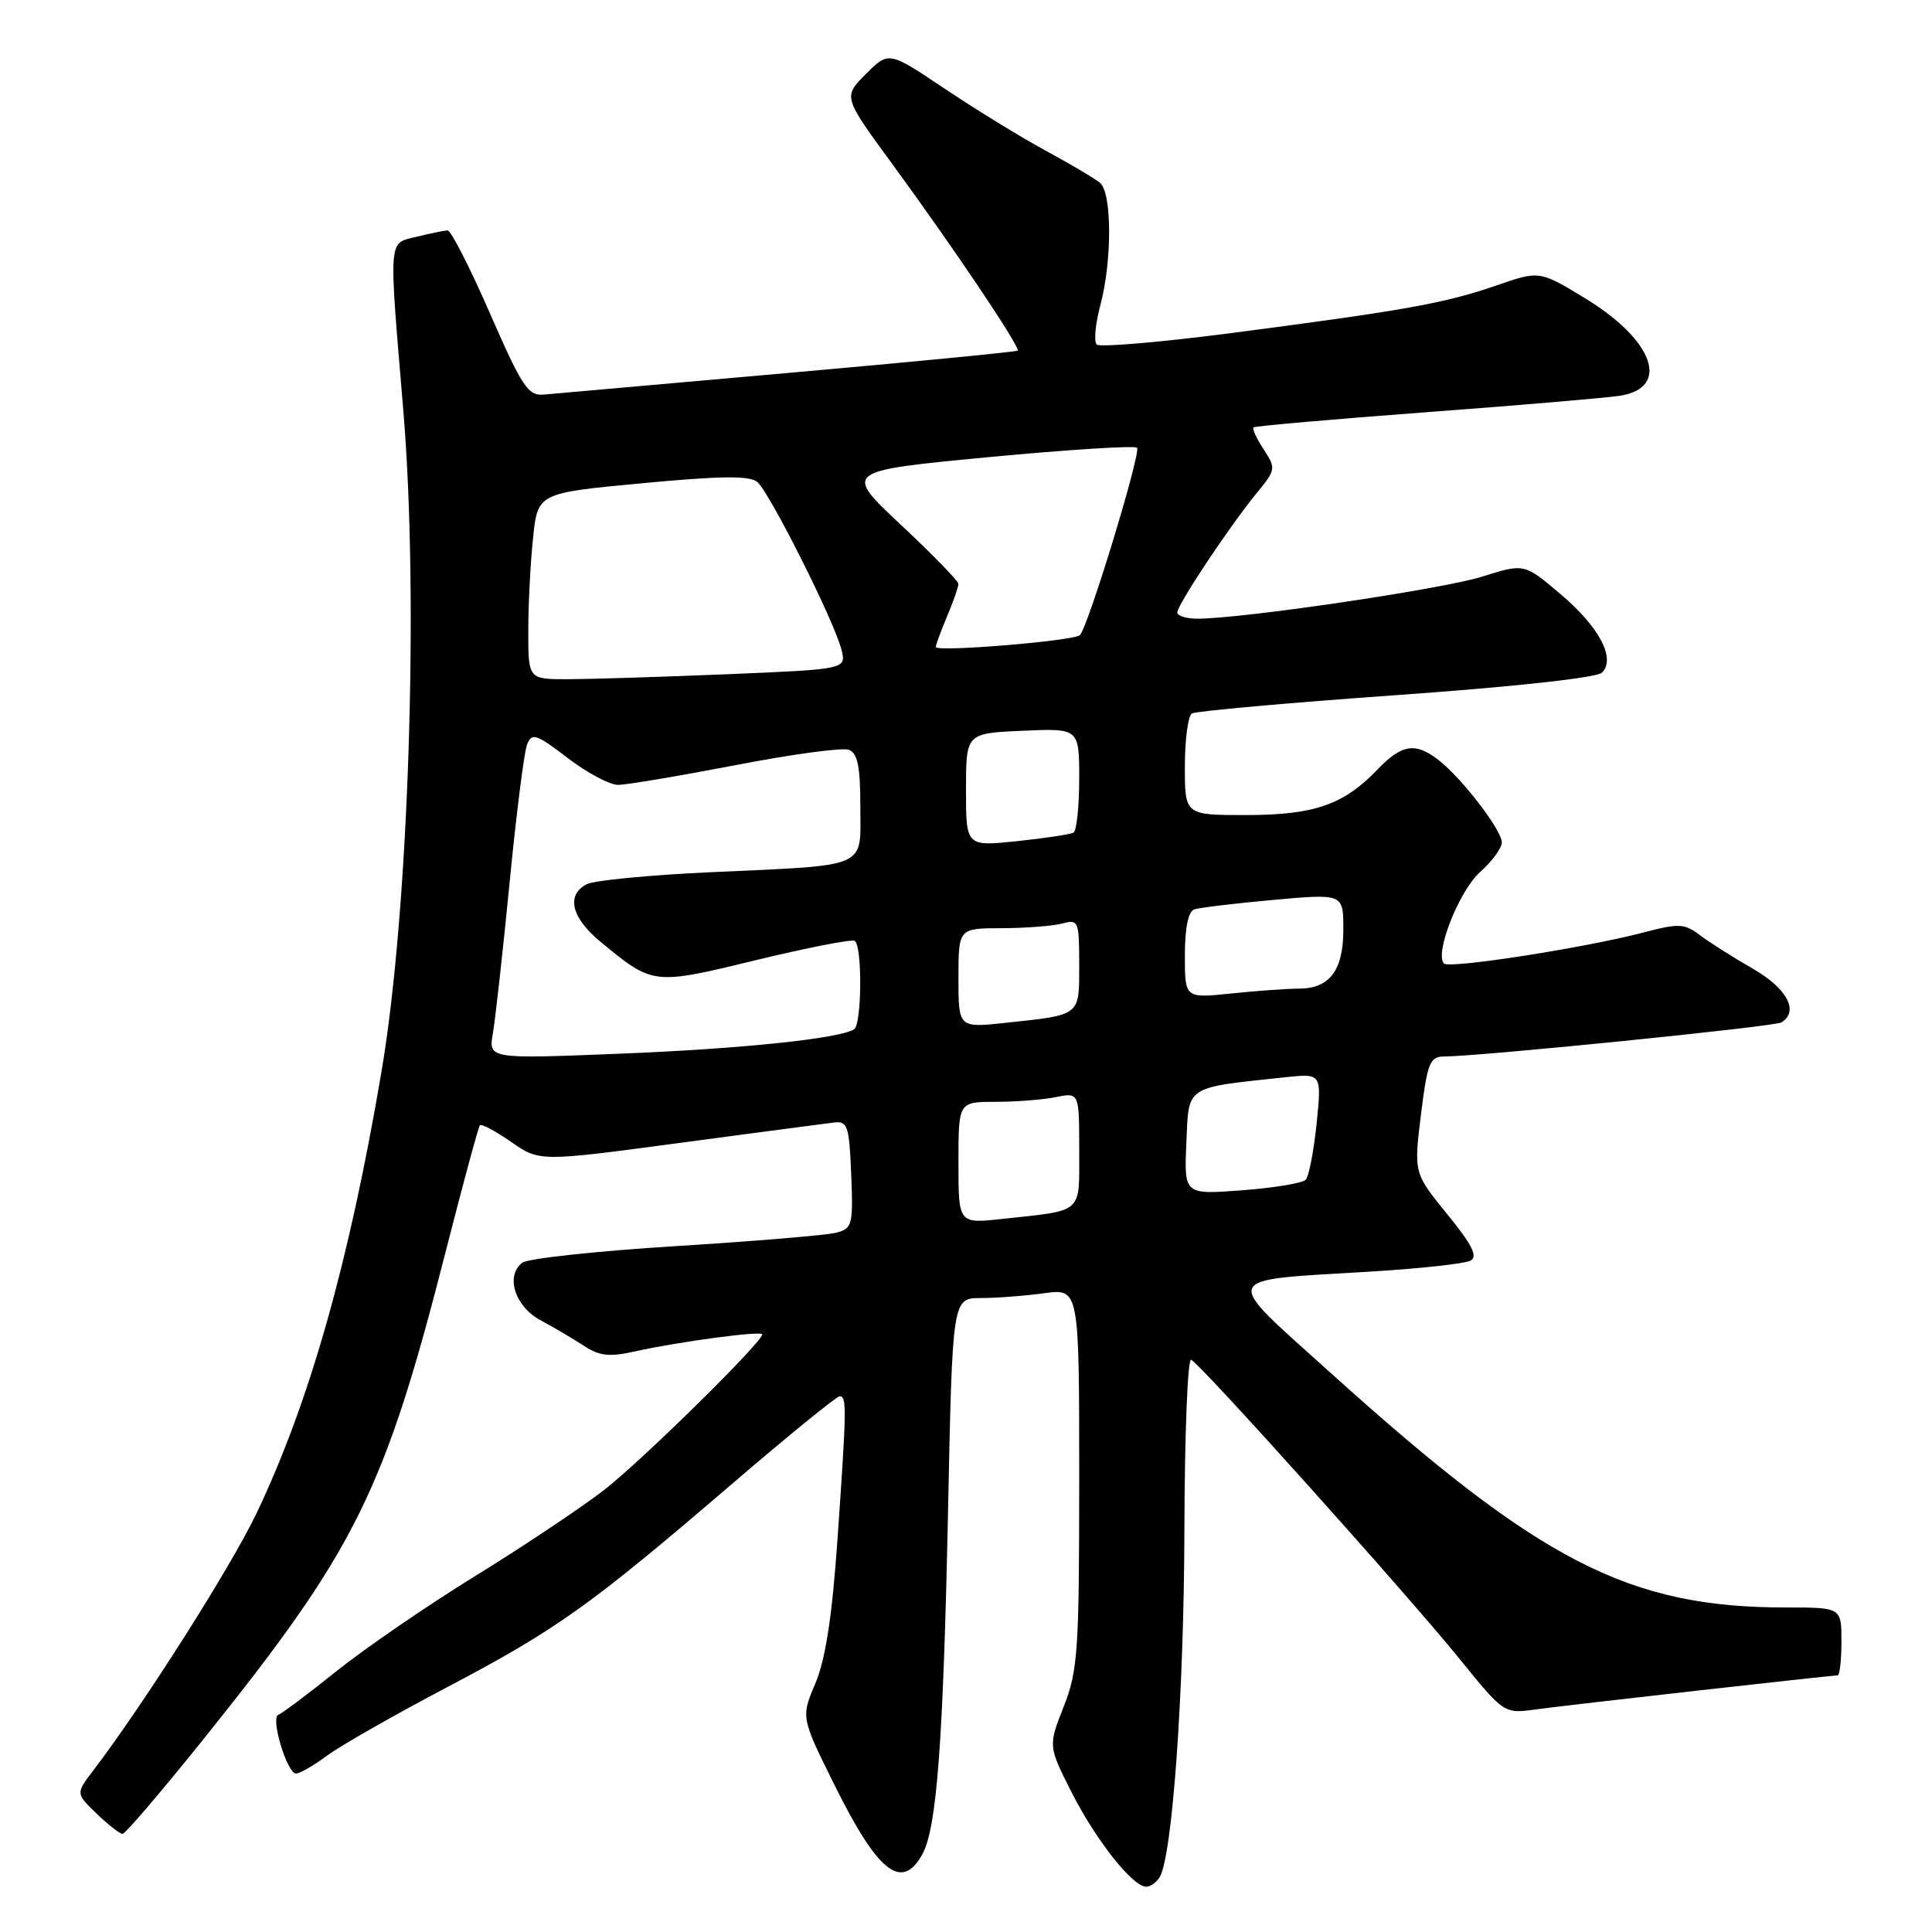 <?xml version="1.0" encoding="UTF-8" standalone="no"?>
<!DOCTYPE svg PUBLIC "-//W3C//DTD SVG 1.1//EN" "http://www.w3.org/Graphics/SVG/1.1/DTD/svg11.dtd" >
<svg xmlns="http://www.w3.org/2000/svg" xmlns:xlink="http://www.w3.org/1999/xlink" version="1.1" viewBox="0 0 256 256">
 <g >
 <path fill="currentColor"
d=" M 153.65 248.75 C 155.34 246.03 156.89 224.32 156.94 202.67 C 156.97 190.11 157.37 179.98 157.83 180.17 C 159.00 180.64 186.35 211.12 193.40 219.81 C 199.28 227.06 199.30 227.08 203.40 226.52 C 207.59 225.94 242.59 222.00 243.50 222.00 C 243.77 222.00 244.00 219.97 244.00 217.50 C 244.00 213.00 244.00 213.00 236.68 213.00 C 215.82 213.00 204.09 206.97 176.40 181.99 C 161.69 168.72 161.28 169.73 181.94 168.47 C 188.30 168.08 194.11 167.44 194.85 167.04 C 195.85 166.50 195.08 164.95 191.76 160.88 C 187.34 155.44 187.34 155.44 188.28 147.72 C 189.14 140.81 189.46 140.00 191.37 139.99 C 196.13 139.97 235.14 136.03 236.04 135.48 C 238.42 134.01 236.81 130.97 232.25 128.35 C 229.64 126.85 226.48 124.85 225.24 123.91 C 223.20 122.36 222.45 122.33 217.85 123.54 C 210.20 125.56 192.06 128.39 191.34 127.68 C 190.05 126.38 193.33 118.04 196.11 115.56 C 197.70 114.14 199.00 112.37 199.00 111.63 C 199.00 110.02 193.80 103.22 190.69 100.77 C 187.58 98.32 185.78 98.58 182.54 101.95 C 178.06 106.64 174.13 108.00 165.10 108.00 C 157.00 108.00 157.00 108.00 157.00 101.56 C 157.00 98.02 157.42 94.86 157.93 94.54 C 158.44 94.23 170.63 93.13 185.00 92.11 C 200.55 91.01 211.60 89.80 212.27 89.13 C 214.14 87.26 211.91 83.06 206.73 78.68 C 201.97 74.65 201.97 74.65 196.38 76.41 C 191.17 78.05 164.91 81.94 158.75 81.98 C 157.24 81.99 156.00 81.62 156.00 81.16 C 156.00 80.12 162.94 69.70 166.53 65.32 C 169.06 62.25 169.09 62.07 167.44 59.54 C 166.50 58.11 165.90 56.80 166.11 56.63 C 166.33 56.45 176.62 55.55 189.00 54.62 C 201.38 53.70 212.92 52.71 214.65 52.44 C 221.40 51.38 219.13 45.05 210.01 39.51 C 203.99 35.85 203.99 35.85 198.24 37.84 C 191.45 40.18 186.26 41.12 163.26 44.12 C 153.79 45.35 145.71 46.04 145.32 45.65 C 144.92 45.26 145.14 42.92 145.80 40.45 C 147.37 34.57 147.35 25.53 145.75 24.22 C 145.06 23.65 141.80 21.72 138.50 19.93 C 135.20 18.14 129.18 14.44 125.13 11.72 C 117.76 6.78 117.76 6.78 114.74 9.80 C 111.71 12.83 111.71 12.83 118.18 21.66 C 126.54 33.09 135.26 46.08 134.84 46.46 C 134.65 46.62 121.00 47.95 104.50 49.41 C 88.00 50.87 73.42 52.16 72.11 52.28 C 69.97 52.48 69.22 51.34 64.91 41.50 C 62.27 35.45 59.75 30.51 59.30 30.53 C 58.86 30.55 57.04 30.92 55.25 31.36 C 51.39 32.31 51.49 31.04 53.45 54.50 C 55.52 79.29 54.16 120.65 50.57 141.87 C 46.31 167.08 41.03 185.77 33.99 200.52 C 30.62 207.59 19.02 225.86 12.37 234.58 C 10.03 237.65 10.03 237.65 12.82 240.33 C 14.35 241.80 15.89 243.00 16.24 243.00 C 16.59 243.00 21.34 237.45 26.79 230.66 C 47.18 205.28 50.91 197.78 59.14 165.51 C 61.39 156.71 63.39 149.32 63.59 149.10 C 63.80 148.88 65.66 149.88 67.73 151.31 C 71.50 153.93 71.50 153.93 90.00 151.45 C 100.18 150.09 109.40 148.87 110.50 148.74 C 112.31 148.52 112.53 149.17 112.79 155.62 C 113.06 162.31 112.94 162.78 110.80 163.34 C 109.55 163.67 99.97 164.47 89.51 165.12 C 79.05 165.77 69.91 166.76 69.20 167.32 C 66.93 169.08 68.24 173.14 71.66 174.96 C 73.40 175.89 75.97 177.41 77.38 178.33 C 79.45 179.69 80.76 179.83 84.22 179.05 C 90.00 177.77 101.00 176.30 101.00 176.81 C 101.00 177.86 84.93 193.66 80.00 197.47 C 76.97 199.80 69.33 204.91 63.00 208.81 C 56.67 212.71 48.41 218.38 44.62 221.41 C 40.84 224.44 37.36 227.05 36.89 227.21 C 35.80 227.58 38.03 235.00 39.23 235.00 C 39.73 235.00 41.57 233.94 43.32 232.64 C 45.07 231.34 52.24 227.25 59.25 223.56 C 73.78 215.91 78.19 212.77 97.00 196.62 C 104.43 190.25 110.84 185.03 111.25 185.02 C 112.21 185.00 112.19 186.51 110.97 204.00 C 110.26 214.18 109.39 219.85 108.05 223.03 C 106.13 227.56 106.13 227.56 110.58 236.53 C 116.32 248.10 119.47 250.60 122.19 245.75 C 124.13 242.28 124.98 231.00 125.62 200.25 C 126.20 172.00 126.20 172.00 129.96 172.00 C 132.03 172.00 135.81 171.71 138.36 171.36 C 143.00 170.73 143.00 170.73 143.00 195.83 C 143.00 218.80 142.83 221.37 140.94 226.15 C 138.89 231.36 138.89 231.36 142.02 237.55 C 145.23 243.86 150.09 250.00 151.88 250.00 C 152.43 250.00 153.23 249.44 153.65 248.75 Z  M 127.00 154.07 C 127.00 146.00 127.00 146.00 131.88 146.00 C 134.56 146.00 138.16 145.72 139.88 145.38 C 143.00 144.75 143.00 144.75 143.00 152.36 C 143.00 160.95 143.70 160.33 132.75 161.52 C 127.00 162.14 127.00 162.14 127.00 154.07 Z  M 157.20 151.42 C 157.53 143.76 156.92 144.17 170.32 142.74 C 175.13 142.23 175.13 142.23 174.46 148.87 C 174.08 152.51 173.44 155.87 173.02 156.32 C 172.61 156.77 168.81 157.40 164.58 157.72 C 156.90 158.30 156.90 158.30 157.20 151.42 Z  M 65.31 136.91 C 65.64 135.03 66.63 126.08 67.52 117.00 C 68.40 107.92 69.45 99.68 69.83 98.68 C 70.47 97.05 71.00 97.22 75.21 100.43 C 77.78 102.40 80.79 104.00 81.89 104.00 C 83.00 104.00 90.00 102.82 97.44 101.39 C 104.88 99.95 111.65 99.03 112.48 99.35 C 113.64 99.80 114.00 101.59 114.00 106.89 C 114.00 115.20 115.39 114.60 94.00 115.58 C 86.03 115.95 78.71 116.66 77.75 117.16 C 74.98 118.60 75.70 121.60 79.57 124.79 C 86.53 130.54 86.53 130.54 100.15 127.23 C 106.94 125.58 112.84 124.43 113.25 124.67 C 114.28 125.28 114.20 135.76 113.17 136.39 C 111.17 137.63 98.18 138.98 82.11 139.62 C 64.72 140.32 64.72 140.32 65.31 136.91 Z  M 127.00 129.60 C 127.00 123.00 127.00 123.00 132.75 122.99 C 135.91 122.98 139.51 122.70 140.75 122.37 C 142.90 121.79 143.00 122.03 143.00 127.82 C 143.00 134.68 143.29 134.45 133.25 135.53 C 127.00 136.20 127.00 136.20 127.00 129.60 Z  M 157.00 126.61 C 157.00 122.97 157.45 120.78 158.25 120.50 C 158.94 120.27 163.66 119.70 168.75 119.24 C 178.00 118.41 178.00 118.41 178.00 123.14 C 178.00 128.60 176.19 131.00 172.08 131.00 C 170.55 131.00 166.53 131.29 163.15 131.64 C 157.00 132.28 157.00 132.28 157.00 126.61 Z  M 128.00 104.66 C 128.00 97.16 128.00 97.16 135.50 96.83 C 143.00 96.50 143.00 96.50 143.00 103.19 C 143.00 106.87 142.66 110.08 142.25 110.32 C 141.84 110.56 138.46 111.07 134.75 111.46 C 128.00 112.16 128.00 112.16 128.00 104.66 Z  M 70.00 83.65 C 70.00 80.15 70.28 74.60 70.63 71.31 C 71.25 65.33 71.25 65.33 85.11 64.03 C 95.49 63.05 99.31 63.01 100.34 63.86 C 101.97 65.22 110.58 82.38 111.50 86.09 C 112.14 88.68 112.14 88.68 96.32 89.34 C 87.62 89.70 78.14 89.99 75.25 90.00 C 70.00 90.00 70.00 90.00 70.00 83.65 Z  M 124.00 85.73 C 124.00 85.46 124.67 83.63 125.50 81.65 C 126.33 79.68 127.00 77.75 127.00 77.37 C 127.00 77.00 123.57 73.47 119.38 69.55 C 111.77 62.41 111.77 62.41 130.93 60.58 C 141.47 59.58 150.35 59.02 150.66 59.33 C 151.24 59.90 144.22 82.95 143.10 84.15 C 142.39 84.92 124.00 86.44 124.00 85.73 Z "/>
</g>
</svg>